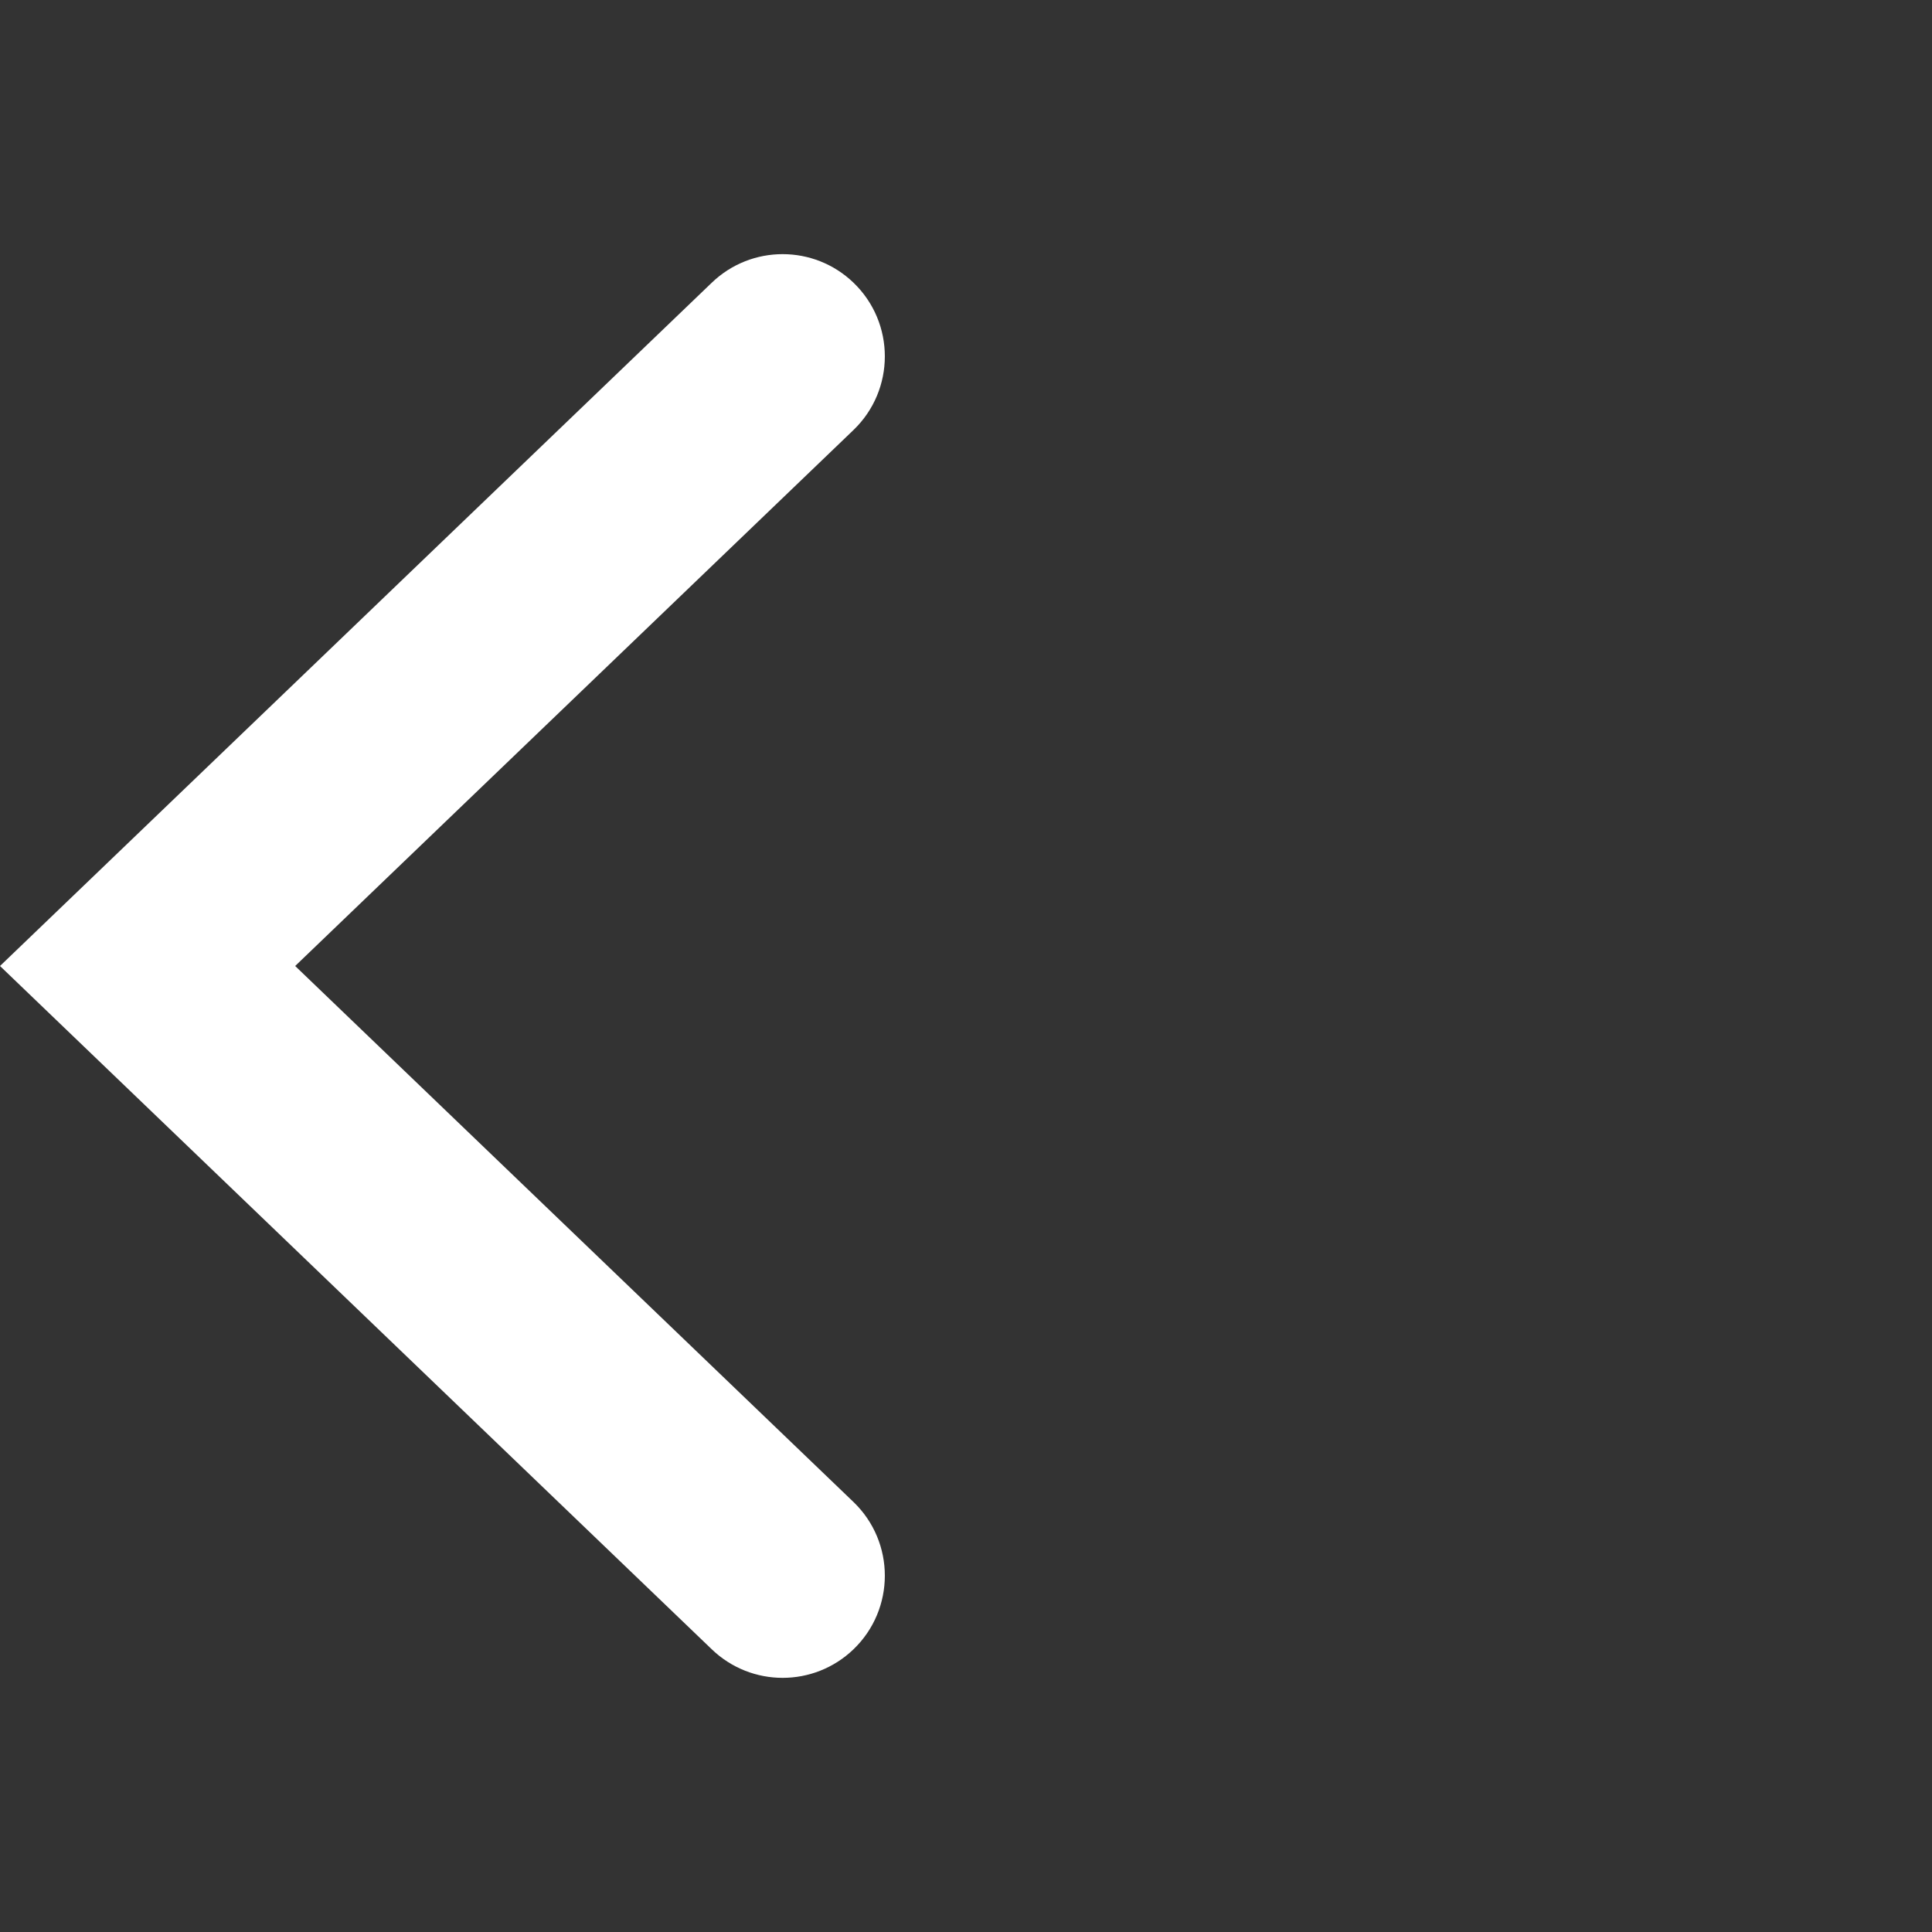 <svg width="27" height="27" viewBox="0 0 27 27" fill="none" xmlns="http://www.w3.org/2000/svg">
<rect x="0" y="0" width="27" height="27" fill="#333333" stroke="none"/>
<path fill-rule="evenodd" clip-rule="evenodd" d="M11.927 3.95C11.374 3.419 10.501 3.419 9.948 3.95L0 13.5L9.948 23.05C10.501 23.581 11.374 23.581 11.927 23.05V23.05C12.512 22.488 12.512 21.552 11.927 20.99L4.125 13.5L11.927 6.01C12.512 5.448 12.512 4.512 11.927 3.95V3.95Z" fill="white"/>
</svg>
